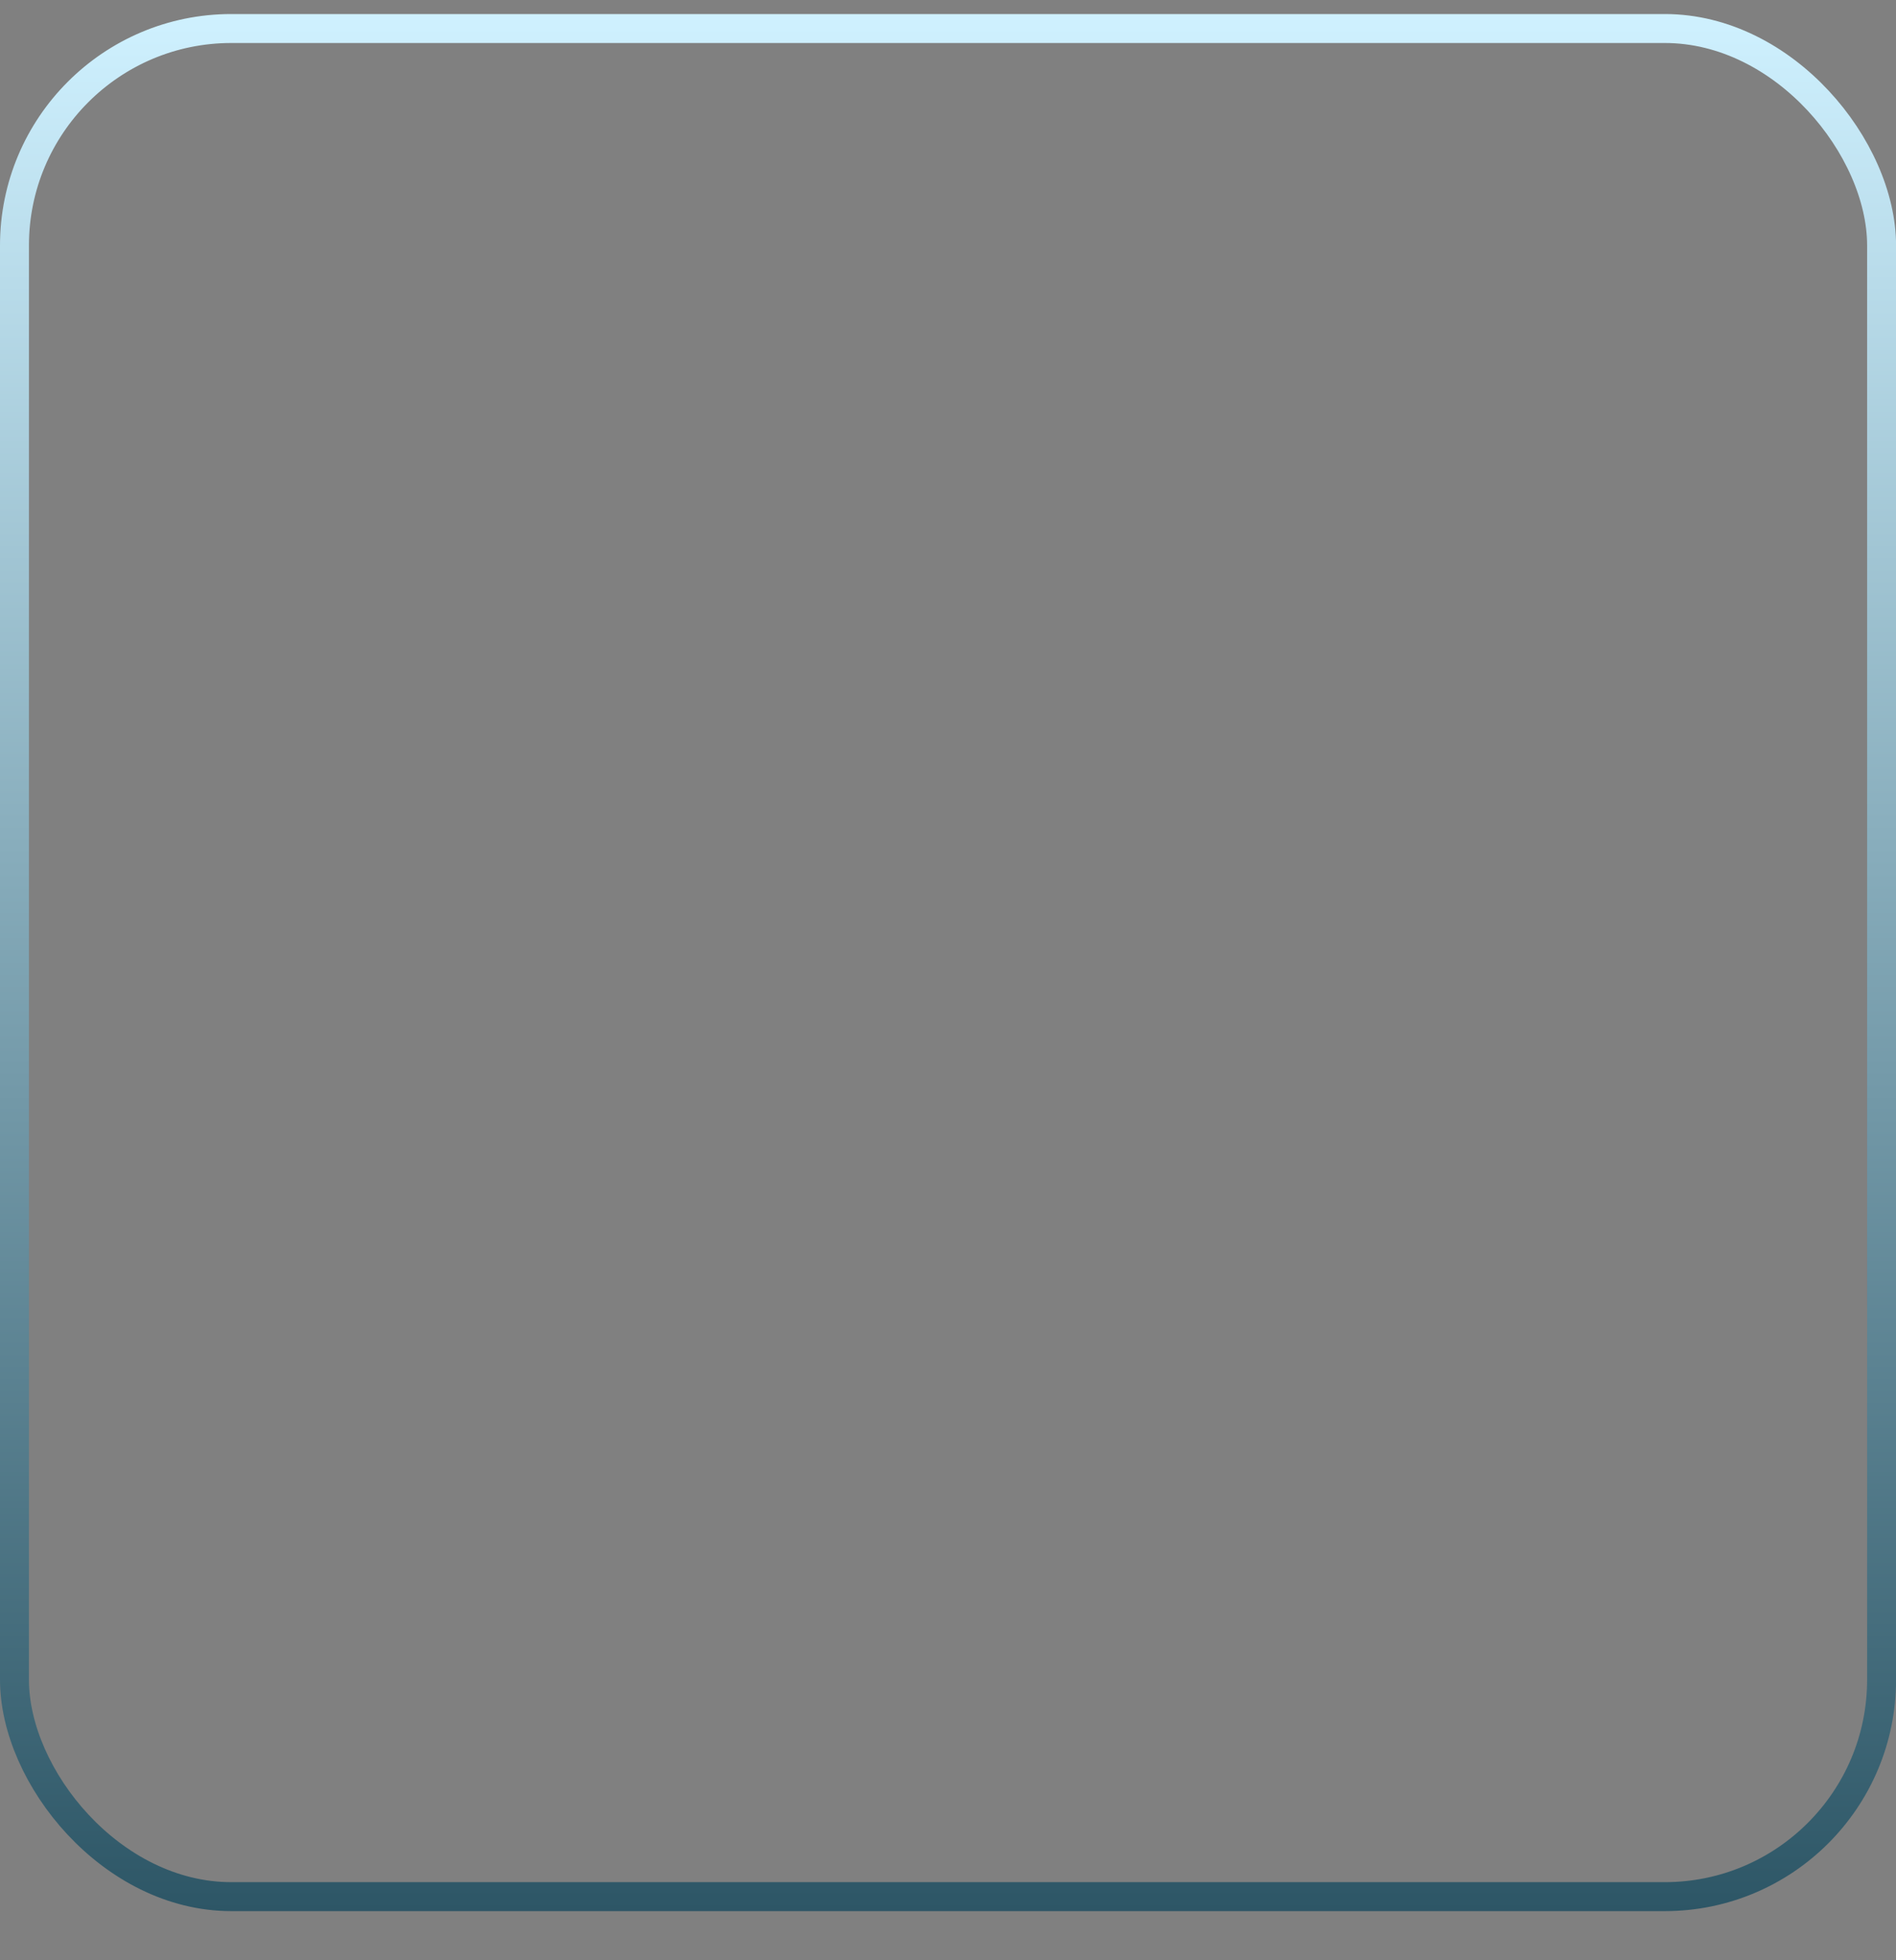 <svg width="30" height="31" viewBox="0 0 30 31" fill="none" xmlns="http://www.w3.org/2000/svg">
<rect x="0" y="0" width="30" height="31" fill="#808080" stroke="none"/>
<rect x="0.229" y="0.451" width="29.543" height="29.543" rx="3.431" stroke="url(#paint0_linear_219_323)" stroke-width="0.458"/>
<defs>
<linearGradient id="paint0_linear_219_323" x1="15" y1="0.222" x2="15" y2="30.222" gradientUnits="userSpaceOnUse">
<stop stop-color="#CFF1FF"/>
<stop offset="1" stop-color="#2D5666"/>
</linearGradient>
</defs>
</svg>
